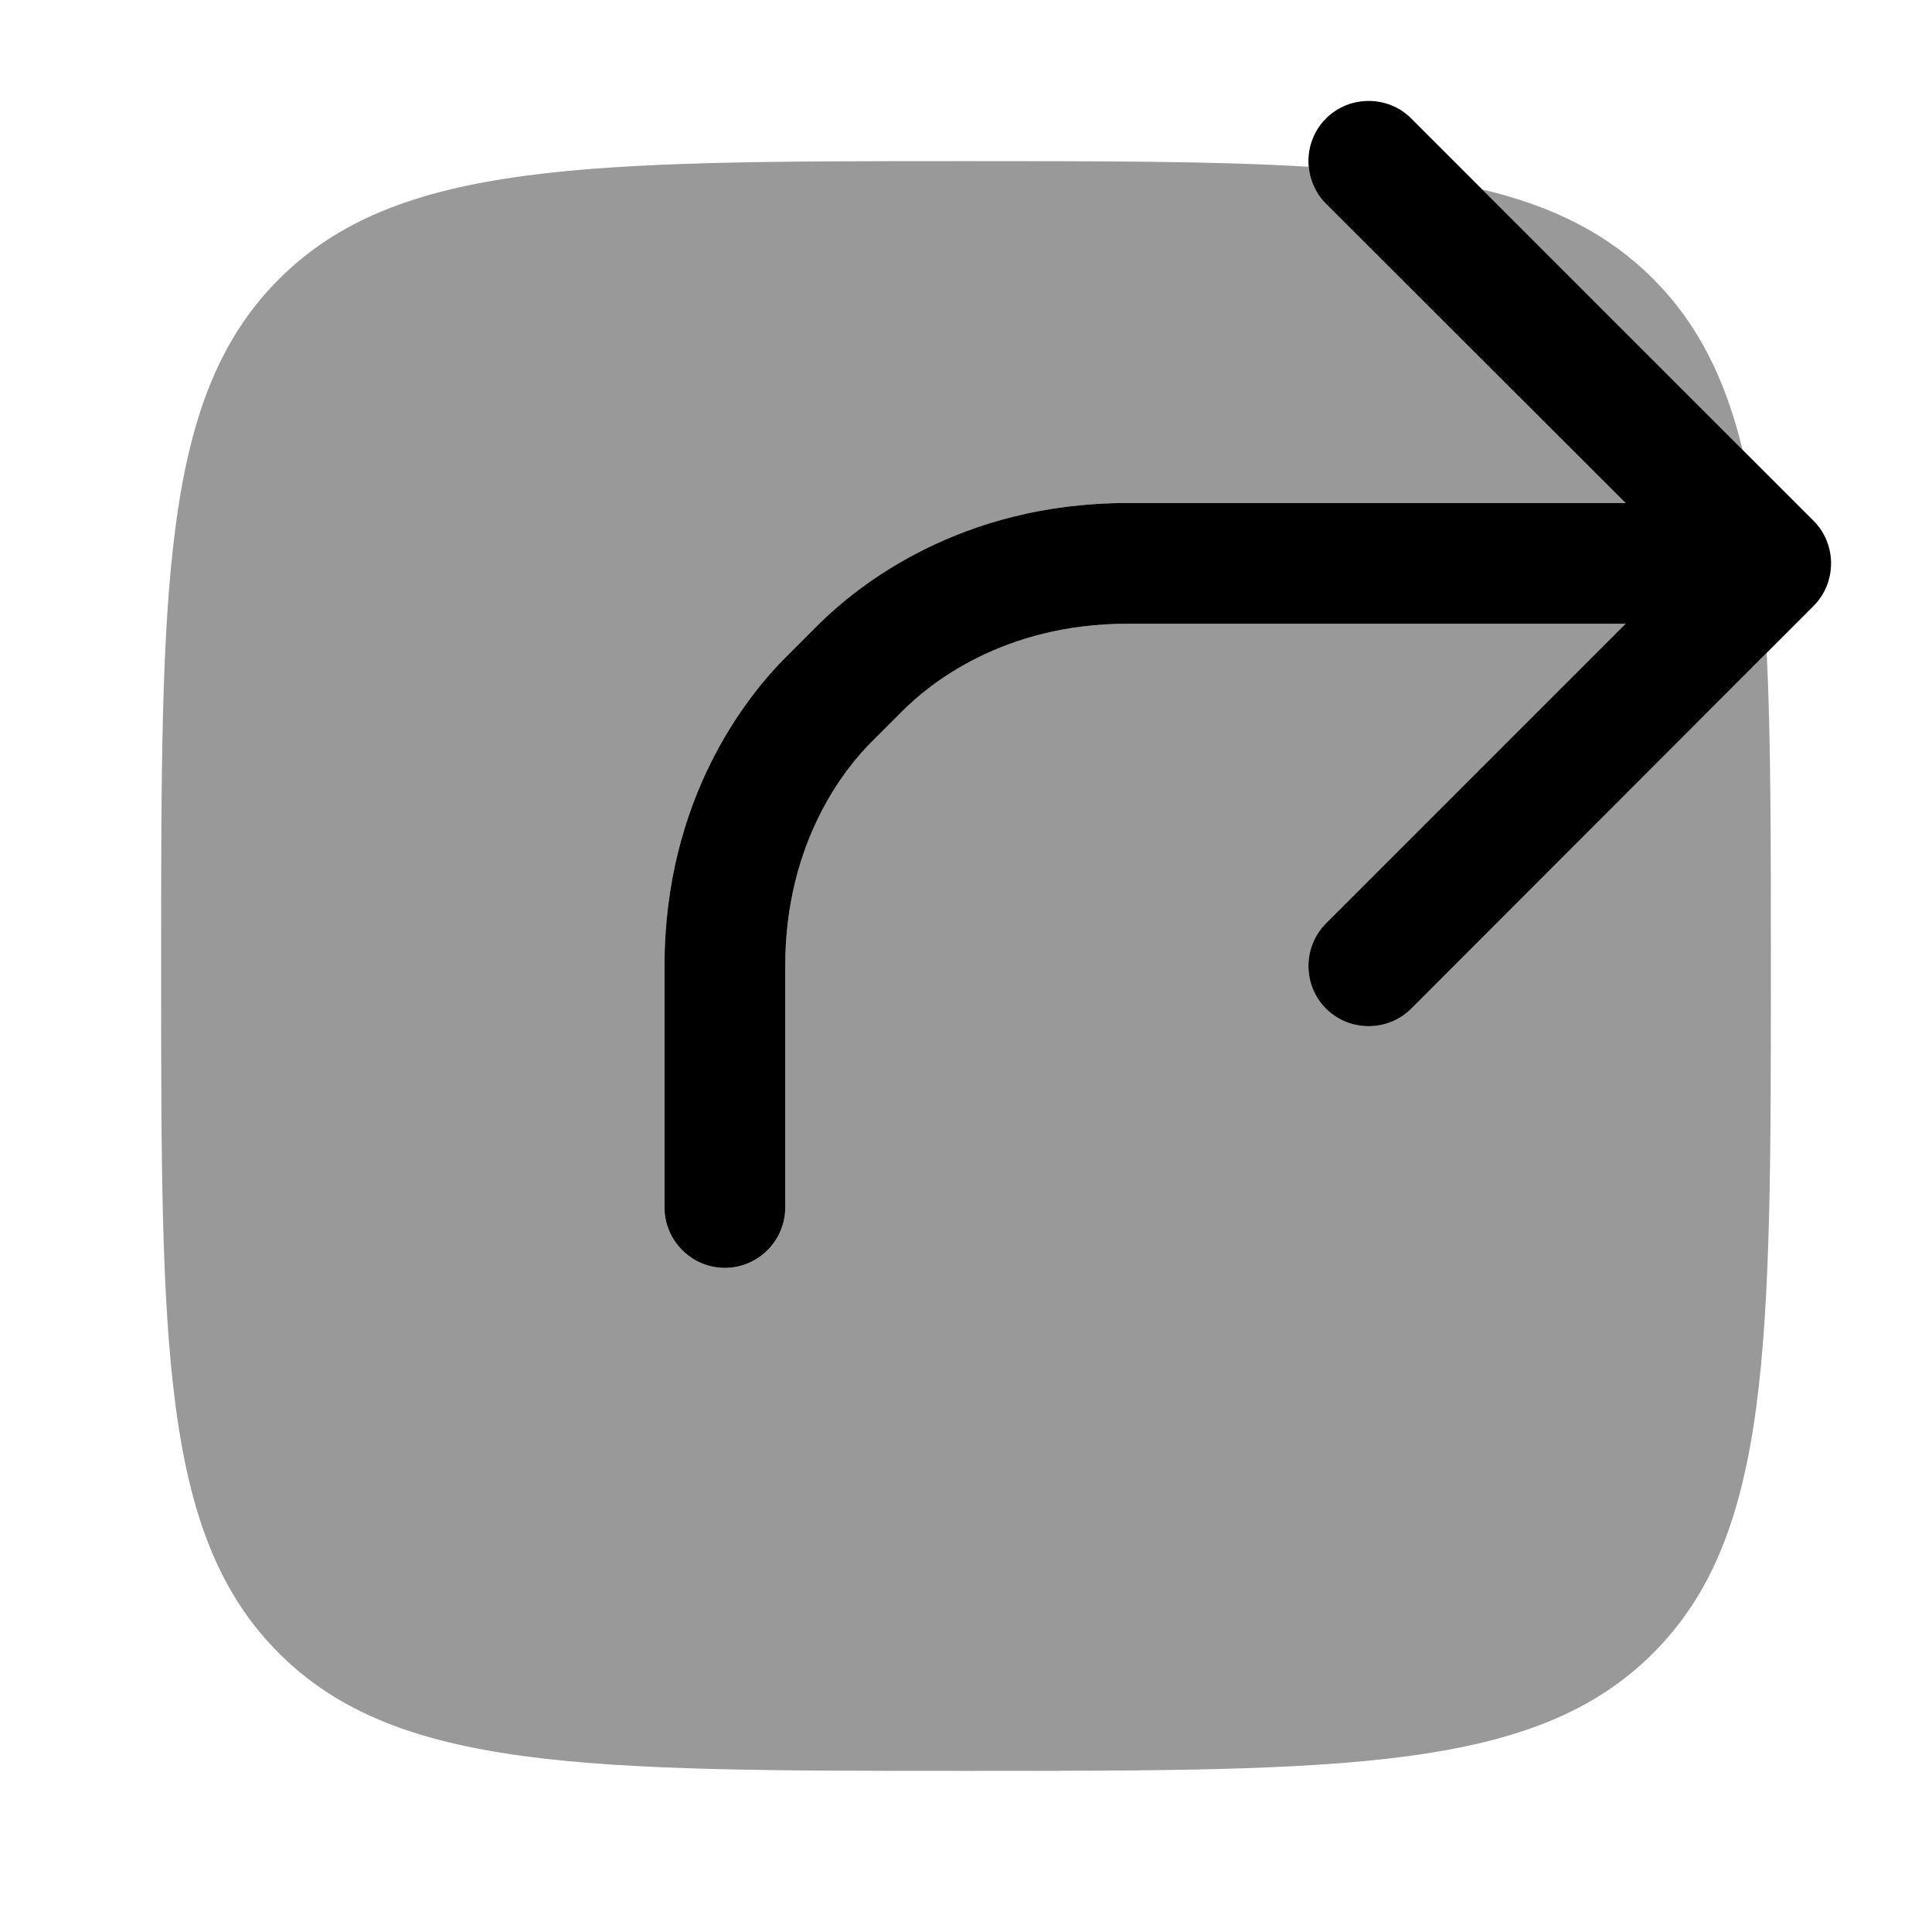 <svg xmlns="http://www.w3.org/2000/svg" viewBox="0 0 512 512"><!--!Font Awesome Pro 6.6.0 by @fontawesome - https://fontawesome.com License - https://fontawesome.com/license (Commercial License) Copyright 2024 Fonticons, Inc.--><path class="fa-secondary" opacity=".4" d="M42.7 256c0 100.6 0 150.9 31.2 182.1s81.5 31.2 182.1 31.2s150.9 0 182.1-31.2s31.2-81.5 31.2-182.1l0-.8c0-32.2 0-59.3-1.1-82.2L374 267.3c-6.2 6.2-16.4 6.2-22.6 0s-6.2-16.4 0-22.6l79.4-79.4-132 0c-33.1 0-52.6 16.1-59.5 23l-4.1 4.1-4.1 4.1c-6.9 6.8-23 26.4-23 59.5l0 64c0 8.8-7.2 16-16 16s-16-7.2-16-16l0-64c0-44.5 21.9-71.7 32.5-82.2l4-4 4-4c10.5-10.5 37.7-32.5 82.2-32.5l132 0L351.4 54c-2.7-2.7-4.3-6.2-4.6-9.8c-24.7-1.5-54.4-1.5-90.7-1.5c-100.6 0-150.8 0-182.1 31.2S42.7 155.4 42.7 256zM392.8 50.2l69 69c-4.6-18.9-11.9-33.5-23.7-45.3s-26.3-19.2-45.3-23.7z"/><path class="fa-primary" d="M351.4 31.4c6.2-6.2 16.4-6.2 22.6 0L480.6 138c6.2 6.2 6.2 16.4 0 22.6L374 267.3c-6.2 6.2-16.4 6.2-22.6 0s-6.2-16.4 0-22.6l79.4-79.4-132 0c-33.1 0-52.6 16.1-59.5 23l-4.1 4.1-4.1 4.1c-6.9 6.8-23 26.4-23 59.5l0 64c0 8.8-7.2 16-16 16s-16-7.2-16-16l0-64c0-44.5 21.9-71.7 32.5-82.2l4-4 4-4c10.5-10.5 37.7-32.5 82.2-32.5l132 0L351.4 54c-6.2-6.2-6.2-16.4 0-22.6z"/></svg>